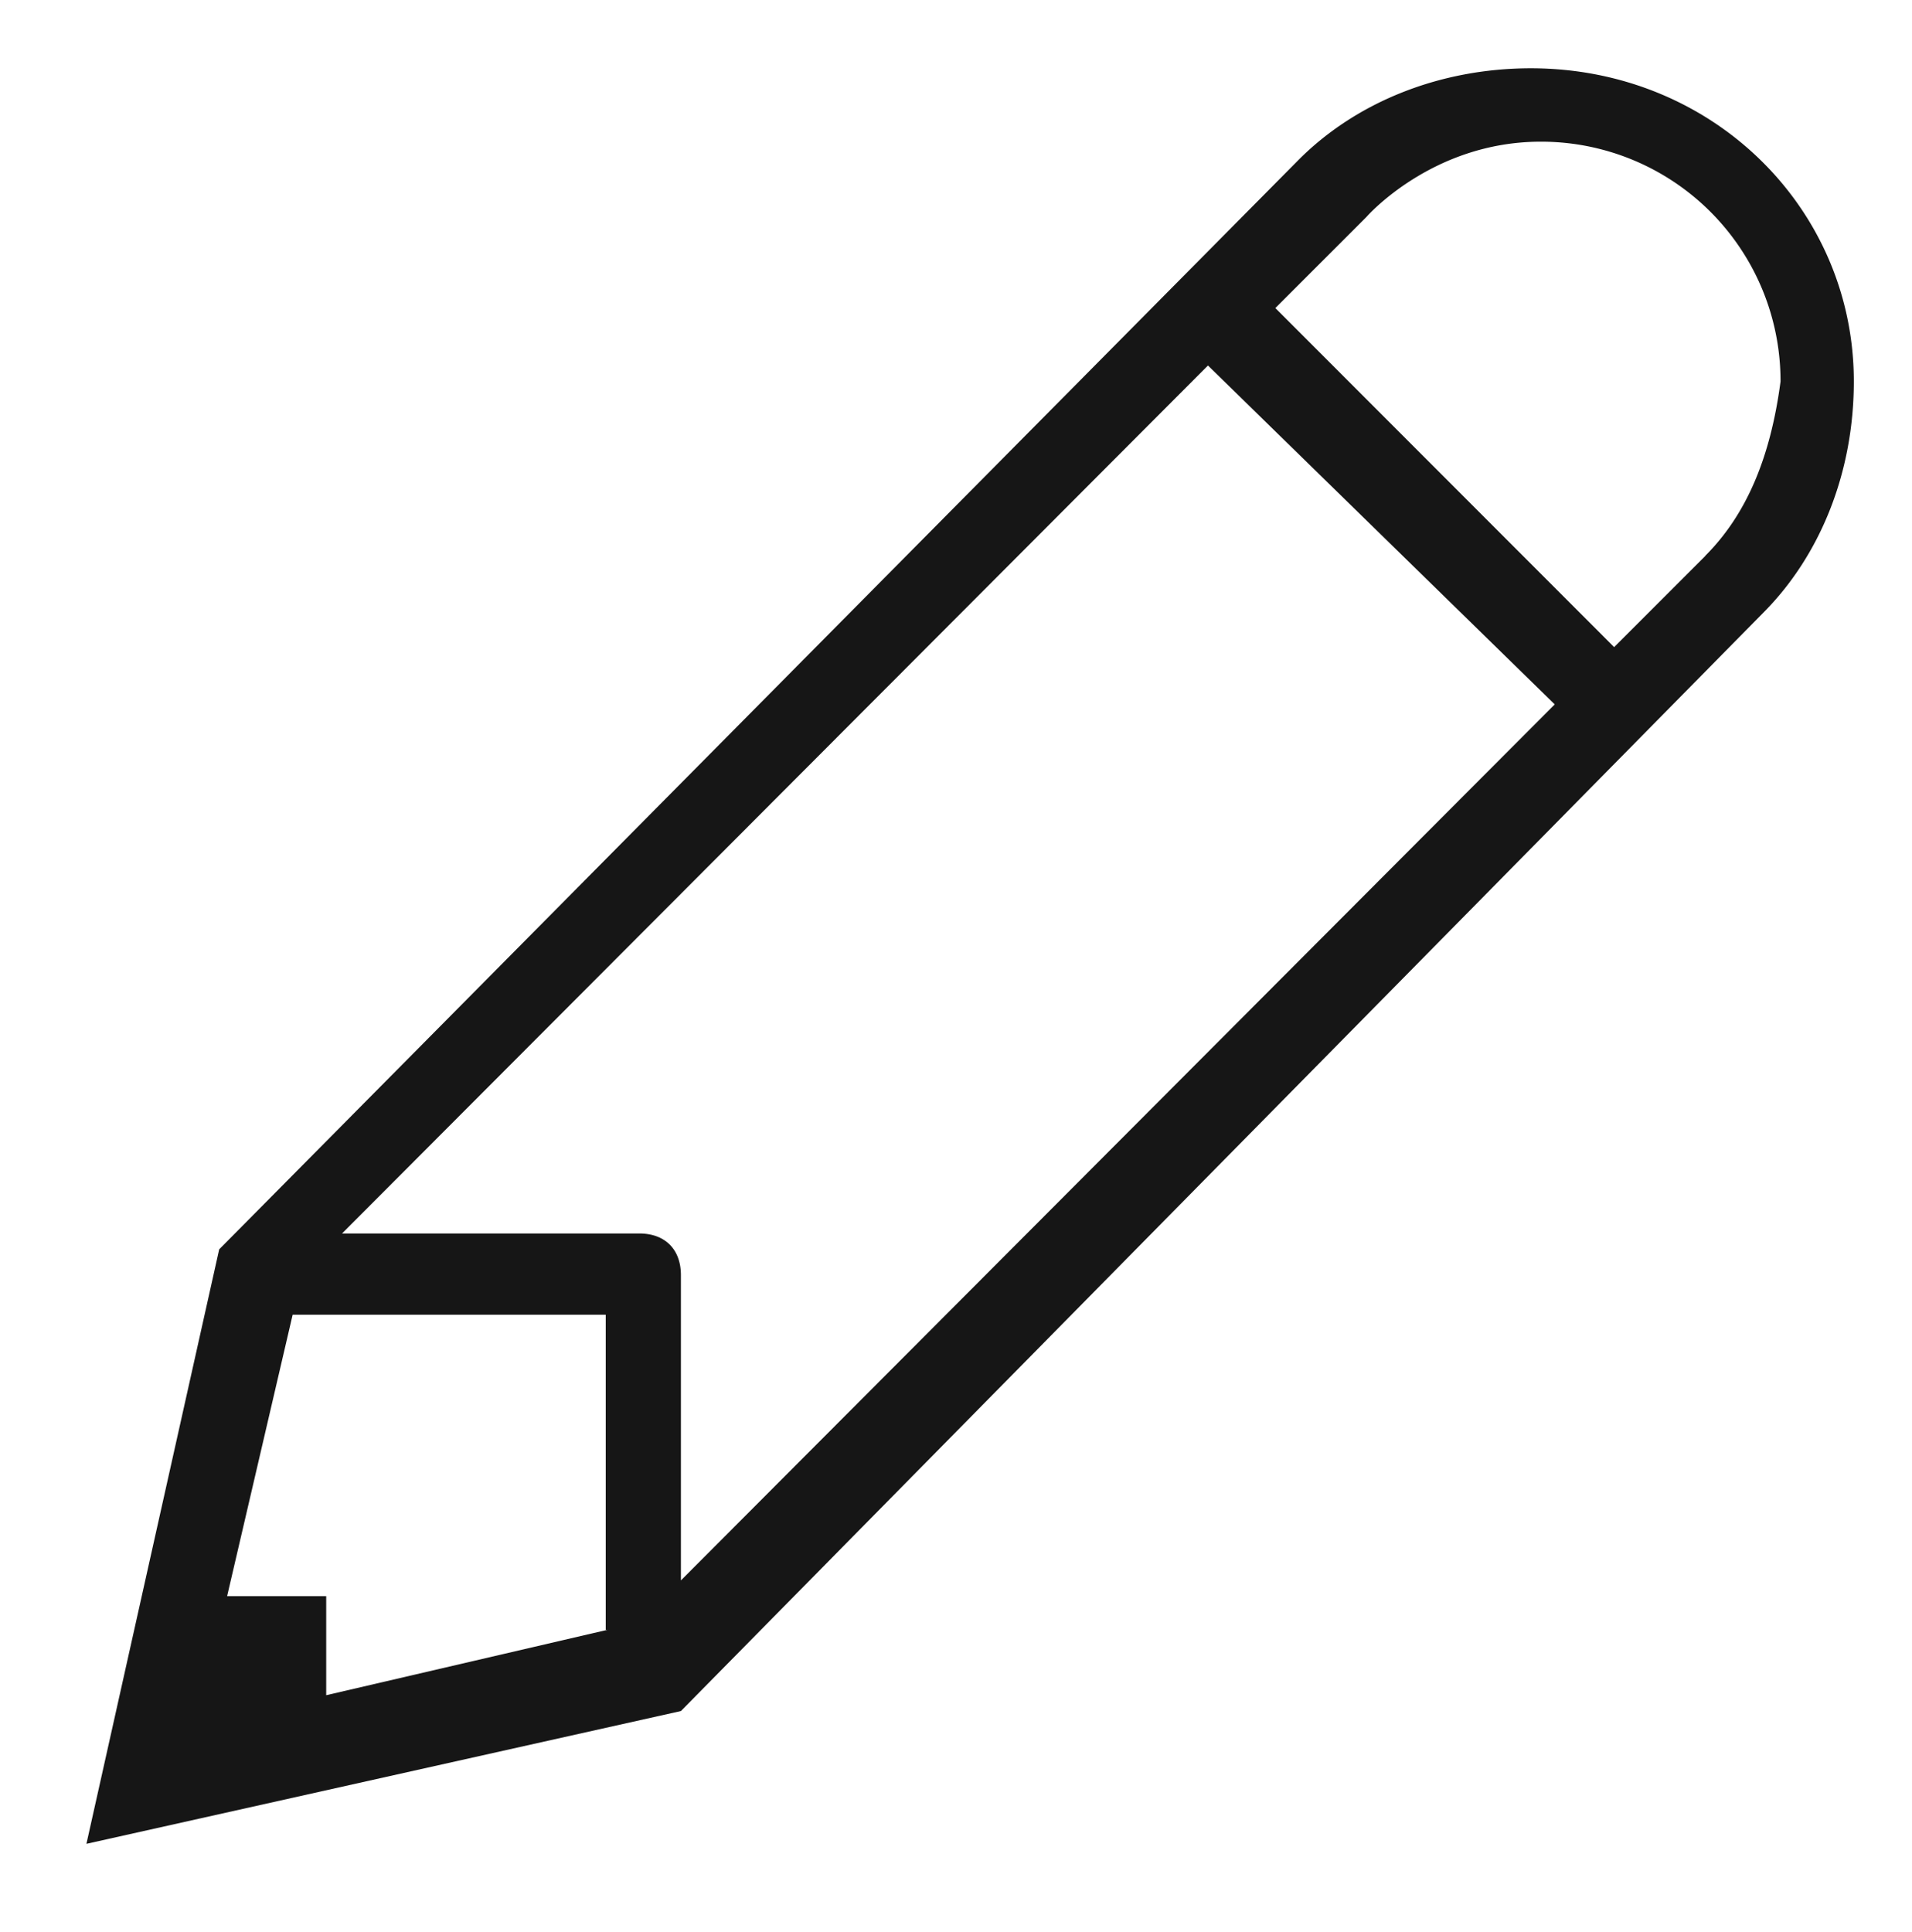 <svg id="图层_1" data-name="图层 1" xmlns="http://www.w3.org/2000/svg" viewBox="0 0 588 594"><defs><style>.cls-1{fill:#161616;}</style></defs><title>未标题-1</title><path class="cls-1" d="M470.82,21c-28,0-53.63,10.36-71.3,28L67.41,384.19,26.58,567,209.4,526.17,542.11,188.58c17.68-17.68,28-43.27,28-71.3,0-53-43.27-96.28-99.33-96.28Zm-284,480.19L100.32,521.3V490.83H69.85L90,404.3h96.28v96.89ZM209.4,486V392.11c0-7.92-4.88-12.8-12.8-12.8H105.19L371.49,112.4,478.13,216.61Zm315-315-28,28L392.21,94.73l28-28s20.11-23.16,53.62-23.16a73.61,73.61,0,0,1,73.74,73.74c-3.05,23.15-10.36,40.83-23.16,53.62Zm0,0"/></svg>